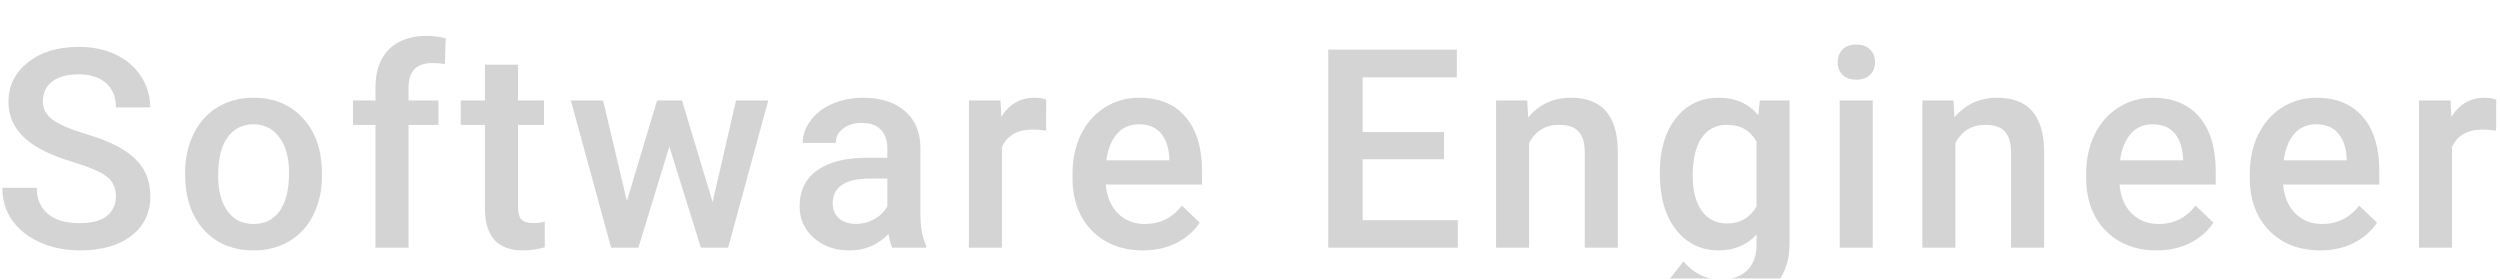 <svg width="323" height="36" viewBox="0 0 323 36" fill="none" xmlns="http://www.w3.org/2000/svg">
<g filter="url(#filter0_i)">
<path d="M14.979 21.408C14.979 20.283 14.58 19.416 13.783 18.807C12.998 18.197 11.574 17.582 9.512 16.961C7.449 16.34 5.809 15.648 4.59 14.887C2.258 13.422 1.092 11.512 1.092 9.156C1.092 7.094 1.93 5.395 3.605 4.059C5.293 2.723 7.479 2.055 10.162 2.055C11.943 2.055 13.531 2.383 14.926 3.039C16.32 3.695 17.416 4.633 18.213 5.852C19.01 7.059 19.408 8.4 19.408 9.877H14.979C14.979 8.541 14.557 7.498 13.713 6.748C12.881 5.986 11.685 5.605 10.127 5.605C8.674 5.605 7.543 5.916 6.734 6.537C5.938 7.158 5.539 8.025 5.539 9.139C5.539 10.076 5.973 10.861 6.84 11.494C7.707 12.115 9.137 12.725 11.129 13.322C13.121 13.908 14.721 14.582 15.928 15.344C17.135 16.094 18.02 16.961 18.582 17.945C19.145 18.918 19.426 20.061 19.426 21.373C19.426 23.506 18.605 25.205 16.965 26.471C15.336 27.725 13.121 28.352 10.32 28.352C8.469 28.352 6.764 28.012 5.205 27.332C3.658 26.641 2.451 25.691 1.584 24.484C0.729 23.277 0.301 21.871 0.301 20.266H4.748C4.748 21.719 5.229 22.844 6.189 23.641C7.15 24.438 8.527 24.836 10.32 24.836C11.867 24.836 13.027 24.525 13.801 23.904C14.586 23.271 14.979 22.439 14.979 21.408ZM23.915 18.314C23.915 16.451 24.284 14.775 25.023 13.287C25.761 11.787 26.798 10.639 28.134 9.842C29.47 9.033 31.005 8.629 32.739 8.629C35.306 8.629 37.386 9.455 38.98 11.107C40.585 12.76 41.452 14.951 41.581 17.682L41.599 18.684C41.599 20.559 41.236 22.234 40.509 23.711C39.794 25.188 38.763 26.33 37.415 27.139C36.079 27.947 34.532 28.352 32.775 28.352C30.091 28.352 27.941 27.461 26.323 25.68C24.718 23.887 23.915 21.502 23.915 18.525V18.314ZM28.187 18.684C28.187 20.641 28.591 22.176 29.4 23.289C30.208 24.391 31.333 24.941 32.775 24.941C34.216 24.941 35.335 24.379 36.132 23.254C36.941 22.129 37.345 20.482 37.345 18.314C37.345 16.393 36.929 14.869 36.097 13.744C35.277 12.619 34.157 12.057 32.739 12.057C31.345 12.057 30.238 12.613 29.417 13.727C28.597 14.828 28.187 16.48 28.187 18.684ZM48.514 28V12.145H45.614V8.98H48.514V7.24C48.514 5.131 49.1 3.502 50.272 2.354C51.444 1.205 53.084 0.631 55.194 0.631C55.944 0.631 56.741 0.736 57.584 0.947L57.479 4.287C57.01 4.193 56.465 4.146 55.844 4.146C53.805 4.146 52.785 5.195 52.785 7.293V8.98H56.653V12.145H52.785V28H48.514ZM66.925 4.357V8.98H70.283V12.145H66.925V22.762C66.925 23.488 67.066 24.016 67.347 24.344C67.64 24.66 68.156 24.818 68.894 24.818C69.386 24.818 69.884 24.76 70.388 24.643V27.947C69.416 28.217 68.478 28.352 67.576 28.352C64.294 28.352 62.654 26.541 62.654 22.92V12.145H59.525V8.98H62.654V4.357H66.925ZM92.069 22.111L95.093 8.98H99.259L94.073 28H90.557L86.479 14.94L82.472 28H78.956L73.753 8.98H77.919L80.995 21.971L84.897 8.98H88.114L92.069 22.111ZM115.279 28C115.092 27.637 114.928 27.045 114.787 26.225C113.428 27.643 111.764 28.352 109.795 28.352C107.885 28.352 106.326 27.807 105.119 26.717C103.912 25.627 103.309 24.279 103.309 22.674C103.309 20.646 104.059 19.094 105.559 18.016C107.07 16.926 109.227 16.381 112.027 16.381H114.646V15.133C114.646 14.148 114.371 13.363 113.82 12.777C113.27 12.18 112.432 11.881 111.307 11.881C110.334 11.881 109.537 12.127 108.916 12.619C108.295 13.1 107.984 13.715 107.984 14.465H103.713C103.713 13.422 104.059 12.449 104.75 11.547C105.441 10.633 106.379 9.918 107.562 9.402C108.758 8.887 110.088 8.629 111.553 8.629C113.779 8.629 115.555 9.191 116.879 10.316C118.203 11.43 118.883 13 118.918 15.027V23.605C118.918 25.316 119.158 26.682 119.639 27.701V28H115.279ZM110.586 24.924C111.43 24.924 112.221 24.719 112.959 24.309C113.709 23.898 114.271 23.348 114.646 22.656V19.07H112.344C110.762 19.07 109.572 19.346 108.775 19.896C107.979 20.447 107.58 21.227 107.58 22.234C107.58 23.055 107.85 23.711 108.389 24.203C108.939 24.684 109.672 24.924 110.586 24.924ZM135.15 12.883C134.587 12.789 134.007 12.742 133.409 12.742C131.452 12.742 130.134 13.492 129.454 14.992V28H125.183V8.98H129.261L129.366 11.107C130.398 9.455 131.827 8.629 133.655 8.629C134.265 8.629 134.769 8.711 135.167 8.875L135.15 12.883ZM147.672 28.352C144.965 28.352 142.768 27.502 141.08 25.803C139.405 24.092 138.567 21.818 138.567 18.982V18.455C138.567 16.557 138.93 14.863 139.657 13.375C140.395 11.875 141.426 10.709 142.75 9.877C144.075 9.045 145.551 8.629 147.18 8.629C149.77 8.629 151.768 9.455 153.174 11.107C154.592 12.76 155.301 15.098 155.301 18.121V19.844H142.873C143.002 21.414 143.524 22.656 144.438 23.57C145.364 24.484 146.524 24.941 147.918 24.941C149.875 24.941 151.469 24.15 152.7 22.568L155.002 24.766C154.241 25.902 153.221 26.787 151.944 27.42C150.678 28.041 149.254 28.352 147.672 28.352ZM147.163 12.057C145.991 12.057 145.041 12.467 144.315 13.287C143.6 14.107 143.143 15.25 142.944 16.715H151.082V16.398C150.989 14.969 150.608 13.891 149.94 13.164C149.272 12.426 148.346 12.057 147.163 12.057ZM186.569 16.574H176.057V24.449H188.345V28H171.61V2.406H188.221V5.992H176.057V13.059H186.569V16.574ZM197.316 8.98L197.439 11.178C198.846 9.479 200.691 8.629 202.977 8.629C206.938 8.629 208.953 10.896 209.023 15.432V28H204.752V15.678C204.752 14.471 204.488 13.58 203.961 13.006C203.445 12.42 202.596 12.127 201.412 12.127C199.689 12.127 198.406 12.906 197.562 14.465V28H193.291V8.98H197.316ZM214.445 18.35C214.445 15.396 215.136 13.041 216.519 11.283C217.913 9.514 219.759 8.629 222.056 8.629C224.224 8.629 225.929 9.385 227.171 10.896L227.364 8.98H231.214V27.42C231.214 29.916 230.435 31.885 228.876 33.326C227.329 34.768 225.238 35.488 222.601 35.488C221.206 35.488 219.841 35.195 218.505 34.609C217.181 34.035 216.173 33.279 215.482 32.342L217.503 29.775C218.816 31.334 220.433 32.113 222.355 32.113C223.773 32.113 224.892 31.727 225.712 30.953C226.532 30.191 226.943 29.066 226.943 27.578V26.295C225.712 27.666 224.071 28.352 222.021 28.352C219.794 28.352 217.972 27.467 216.554 25.697C215.148 23.928 214.445 21.479 214.445 18.35ZM218.698 18.719C218.698 20.629 219.085 22.135 219.859 23.236C220.644 24.326 221.728 24.871 223.111 24.871C224.833 24.871 226.111 24.133 226.943 22.656V14.289C226.134 12.848 224.868 12.127 223.146 12.127C221.739 12.127 220.644 12.684 219.859 13.797C219.085 14.91 218.698 16.551 218.698 18.719ZM241.961 28H237.69V8.98H241.961V28ZM237.426 4.041C237.426 3.385 237.631 2.84 238.041 2.406C238.463 1.973 239.061 1.756 239.834 1.756C240.608 1.756 241.205 1.973 241.627 2.406C242.049 2.84 242.26 3.385 242.26 4.041C242.26 4.686 242.049 5.225 241.627 5.658C241.205 6.08 240.608 6.291 239.834 6.291C239.061 6.291 238.463 6.08 238.041 5.658C237.631 5.225 237.426 4.686 237.426 4.041ZM252.392 8.98L252.515 11.178C253.921 9.479 255.767 8.629 258.052 8.629C262.013 8.629 264.029 10.896 264.099 15.432V28H259.828V15.678C259.828 14.471 259.564 13.58 259.037 13.006C258.521 12.42 257.671 12.127 256.488 12.127C254.765 12.127 253.482 12.906 252.638 14.465V28H248.367V8.98H252.392ZM278.643 28.352C275.936 28.352 273.739 27.502 272.052 25.803C270.376 24.092 269.538 21.818 269.538 18.982V18.455C269.538 16.557 269.901 14.863 270.628 13.375C271.366 11.875 272.397 10.709 273.721 9.877C275.046 9.045 276.522 8.629 278.151 8.629C280.741 8.629 282.739 9.455 284.145 11.107C285.563 12.76 286.272 15.098 286.272 18.121V19.844H273.845C273.973 21.414 274.495 22.656 275.409 23.57C276.335 24.484 277.495 24.941 278.889 24.941C280.846 24.941 282.44 24.15 283.671 22.568L285.973 24.766C285.212 25.902 284.192 26.787 282.915 27.42C281.649 28.041 280.225 28.352 278.643 28.352ZM278.134 12.057C276.962 12.057 276.013 12.467 275.286 13.287C274.571 14.107 274.114 15.25 273.915 16.715H282.054V16.398C281.96 14.969 281.579 13.891 280.911 13.164C280.243 12.426 279.317 12.057 278.134 12.057ZM299.779 28.352C297.072 28.352 294.875 27.502 293.188 25.803C291.512 24.092 290.674 21.818 290.674 18.982V18.455C290.674 16.557 291.037 14.863 291.764 13.375C292.502 11.875 293.533 10.709 294.857 9.877C296.182 9.045 297.658 8.629 299.287 8.629C301.877 8.629 303.875 9.455 305.281 11.107C306.699 12.76 307.408 15.098 307.408 18.121V19.844H294.98C295.109 21.414 295.631 22.656 296.545 23.57C297.471 24.484 298.631 24.941 300.025 24.941C301.982 24.941 303.576 24.15 304.807 22.568L307.109 24.766C306.348 25.902 305.328 26.787 304.051 27.42C302.785 28.041 301.361 28.352 299.779 28.352ZM299.27 12.057C298.098 12.057 297.148 12.467 296.422 13.287C295.707 14.107 295.25 15.25 295.051 16.715H303.189V16.398C303.096 14.969 302.715 13.891 302.047 13.164C301.379 12.426 300.453 12.057 299.27 12.057ZM322.497 12.883C321.935 12.789 321.355 12.742 320.757 12.742C318.8 12.742 317.482 13.492 316.802 14.992V28H312.53V8.98H316.609L316.714 11.107C317.745 9.455 319.175 8.629 321.003 8.629C321.612 8.629 322.116 8.711 322.515 8.875L322.497 12.883Z" fill="#D4D4D4"/>
</g>
<defs>
<filter id="filter0_i" x="0.301" y="0.631" width="322.214" height="38.857" filterUnits="userSpaceOnUse" color-interpolation-filters="sRGB">
<feFlood flood-opacity="0" result="BackgroundImageFix"/>
<feBlend mode="normal" in="SourceGraphic" in2="BackgroundImageFix" result="shape"/>
<feColorMatrix in="SourceAlpha" type="matrix" values="0 0 0 0 0 0 0 0 0 0 0 0 0 0 0 0 0 0 127 0" result="hardAlpha"/>
<feOffset dy="4"/>
<feGaussianBlur stdDeviation="2"/>
<feComposite in2="hardAlpha" operator="arithmetic" k2="-1" k3="1"/>
<feColorMatrix type="matrix" values="0 0 0 0 0 0 0 0 0 0 0 0 0 0 0 0 0 0 0.25 0"/>
<feBlend mode="normal" in2="shape" result="effect1_innerShadow"/>
</filter>
</defs>
</svg>
